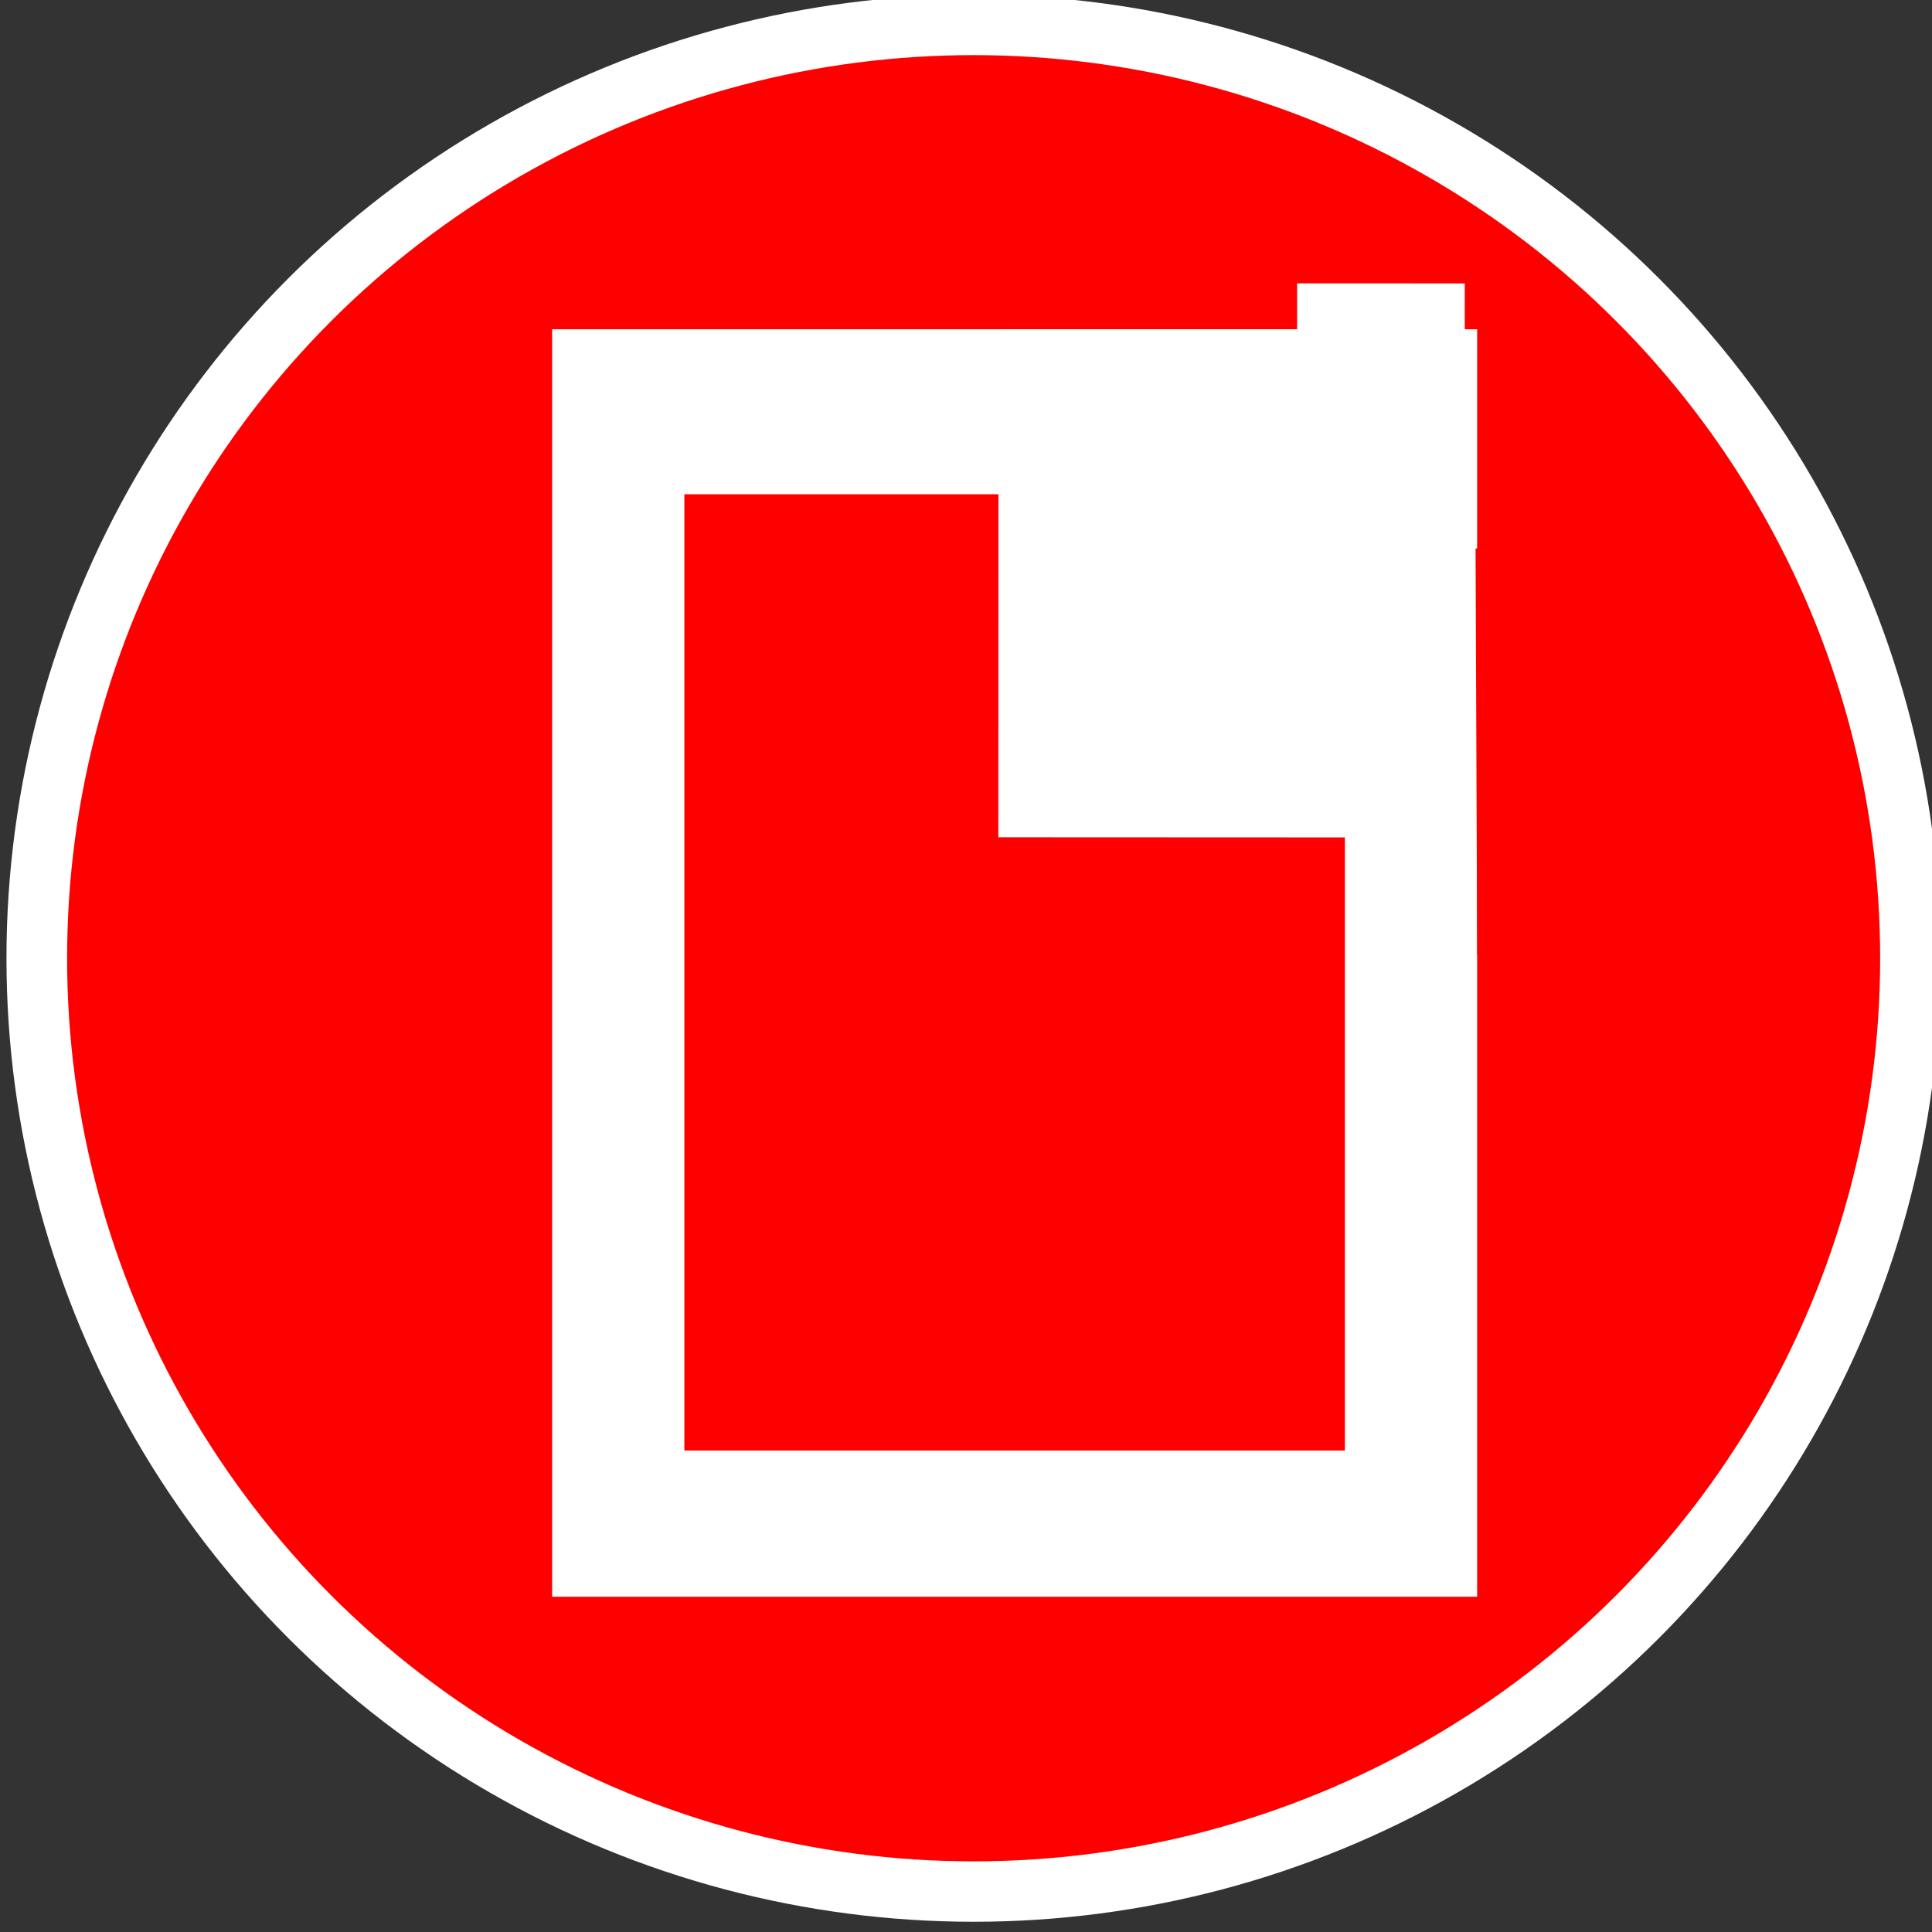 <?xml version="1.0" encoding="UTF-8" standalone="no"?>
<!-- Created with Inkscape (http://www.inkscape.org/) -->

<svg
   width="64"
   height="64"
   viewBox="0 0 16.933 16.933"
   version="1.1"
   id="svg2096"
   inkscape:version="1.1.2 (0a00cf5339, 2022-02-04)"
   sodipodi:docname="epfl-search-infoscience.svg"
   xmlns:inkscape="http://www.inkscape.org/namespaces/inkscape"
   xmlns:sodipodi="http://sodipodi.sourceforge.net/DTD/sodipodi-0.dtd"
   xmlns="http://www.w3.org/2000/svg"
   xmlns:svg="http://www.w3.org/2000/svg">
  <rect x="0" y="0" width="16.933" height="16.933" fill="#333333" stroke="none"/>
  <sodipodi:namedview
     id="namedview2098"
     pagecolor="#505050"
     bordercolor="#eeeeee"
     borderopacity="1"
     inkscape:pageshadow="0"
     inkscape:pageopacity="0"
     inkscape:pagecheckerboard="0"
     inkscape:document-units="mm"
     showgrid="false"
     units="px"
     fit-margin-top="0"
     fit-margin-left="0"
     fit-margin-right="0"
     fit-margin-bottom="0"
     inkscape:zoom="5.12"
     inkscape:cx="17.089844"
     inkscape:cy="20.214844"
     inkscape:window-width="3362"
     inkscape:window-height="1376"
     inkscape:window-x="78"
     inkscape:window-y="27"
     inkscape:window-maximized="1"
     inkscape:current-layer="layer1" />
  <defs
     id="defs2093">
    <mask
       maskUnits="userSpaceOnUse"
       id="mask1781">
      <ellipse
         style="fill:#ffffff;stroke-width:1.567"
         id="ellipse1783"
         cx="364.228"
         cy="554.989"
         rx="39.248"
         ry="35.532"
         transform="rotate(-45.529)" />
    </mask>
    <mask
       maskUnits="userSpaceOnUse"
       id="mask1777">
      <ellipse
         style="fill:#ffffff;stroke-width:1.647"
         id="ellipse1779"
         cx="453.423"
         cy="143.475"
         rx="41.253"
         ry="37.347" />
    </mask>
  </defs>
  <g
     inkscape:label="Layer 1"
     inkscape:groupmode="layer"
     id="layer1"
     transform="translate(-15.01,-56.85)">
    <g
       id="g2043"
       transform="matrix(0.159,0,0,0.162,-47.741,40.67)">
      <g
         id="g24-8-3-90"
         transform="matrix(1.666,0,0,1.629,395.017,99.591)">
        <g
           id="layer2-6-8-89"
           inkscape:label="Background"
           style="display:inline">
          <g
             id="g1186-0-6-3"
             transform="translate(-23.798,-28.677)">
            <ellipse
               style="fill:#ff0000;stroke:#ffffff;stroke-width:2.006;stroke-miterlimit:4;stroke-dasharray:none;stroke-opacity:1"
               id="path994-4-0-1"
               cx="55.798"
               cy="60.677"
               rx="30.997"
               ry="30.997" />
          </g>
        </g>
        <g
           id="layer1-3-8-8-4"
           inkscape:label="Logo"
           style="display:inline" />
      </g>
      <rect
         id="rect11467-2-9"
         width="50.988"
         height="68.574"
         x="425.096"
         y="117.689"
         style="fill:#ffffff;stroke-width:0.873" />
      <rect
         style="fill:#ff0000;fill-opacity:1;stroke-width:0.516"
         id="rect28687-2-6"
         width="36.41"
         height="51.735"
         x="432.385"
         y="126.618" />
      <rect
         style="fill:#ffffff;fill-opacity:1;stroke-width:0.841"
         id="rect28366-3-7"
         width="25.702"
         height="29.975"
         x="449.735"
         y="115.004"
         transform="matrix(1,4.321626e-4,-2.9939559e-4,1,0,0)" />
      <g
         id="g12539-1-7"
         transform="matrix(0.736,0.75,-0.75,0.736,71.659,-437.515)"
         style="fill:#ff0000;fill-opacity:1">
        <rect
           id="rect11617-8-3"
           width="45.371"
           height="23.295"
           x="627.201"
           y="88.428"
           style="fill:#ff0000;fill-opacity:1"
           mask="url(#mask1781)" />
      </g>
      <rect
         style="fill:#ff0000;fill-opacity:1;stroke-width:2.344"
         id="rect32333-7-7"
         width="15.379"
         height="17.857"
         x="476.938"
         y="103.372"
         mask="url(#mask1777)" />
      <rect
         style="fill:#ff0000;fill-opacity:1;stroke-width:2.344"
         id="rect39834"
         width="21.991"
         height="10.85"
         x="444.17"
         y="106.838" />
      <rect
         style="fill:#ff0000;fill-opacity:1;stroke-width:2.344"
         id="rect39834-1"
         width="21.991"
         height="10.85"
         x="-153.484"
         y="475.464"
         transform="rotate(-90.234)" />
    </g>
  </g>
</svg>
